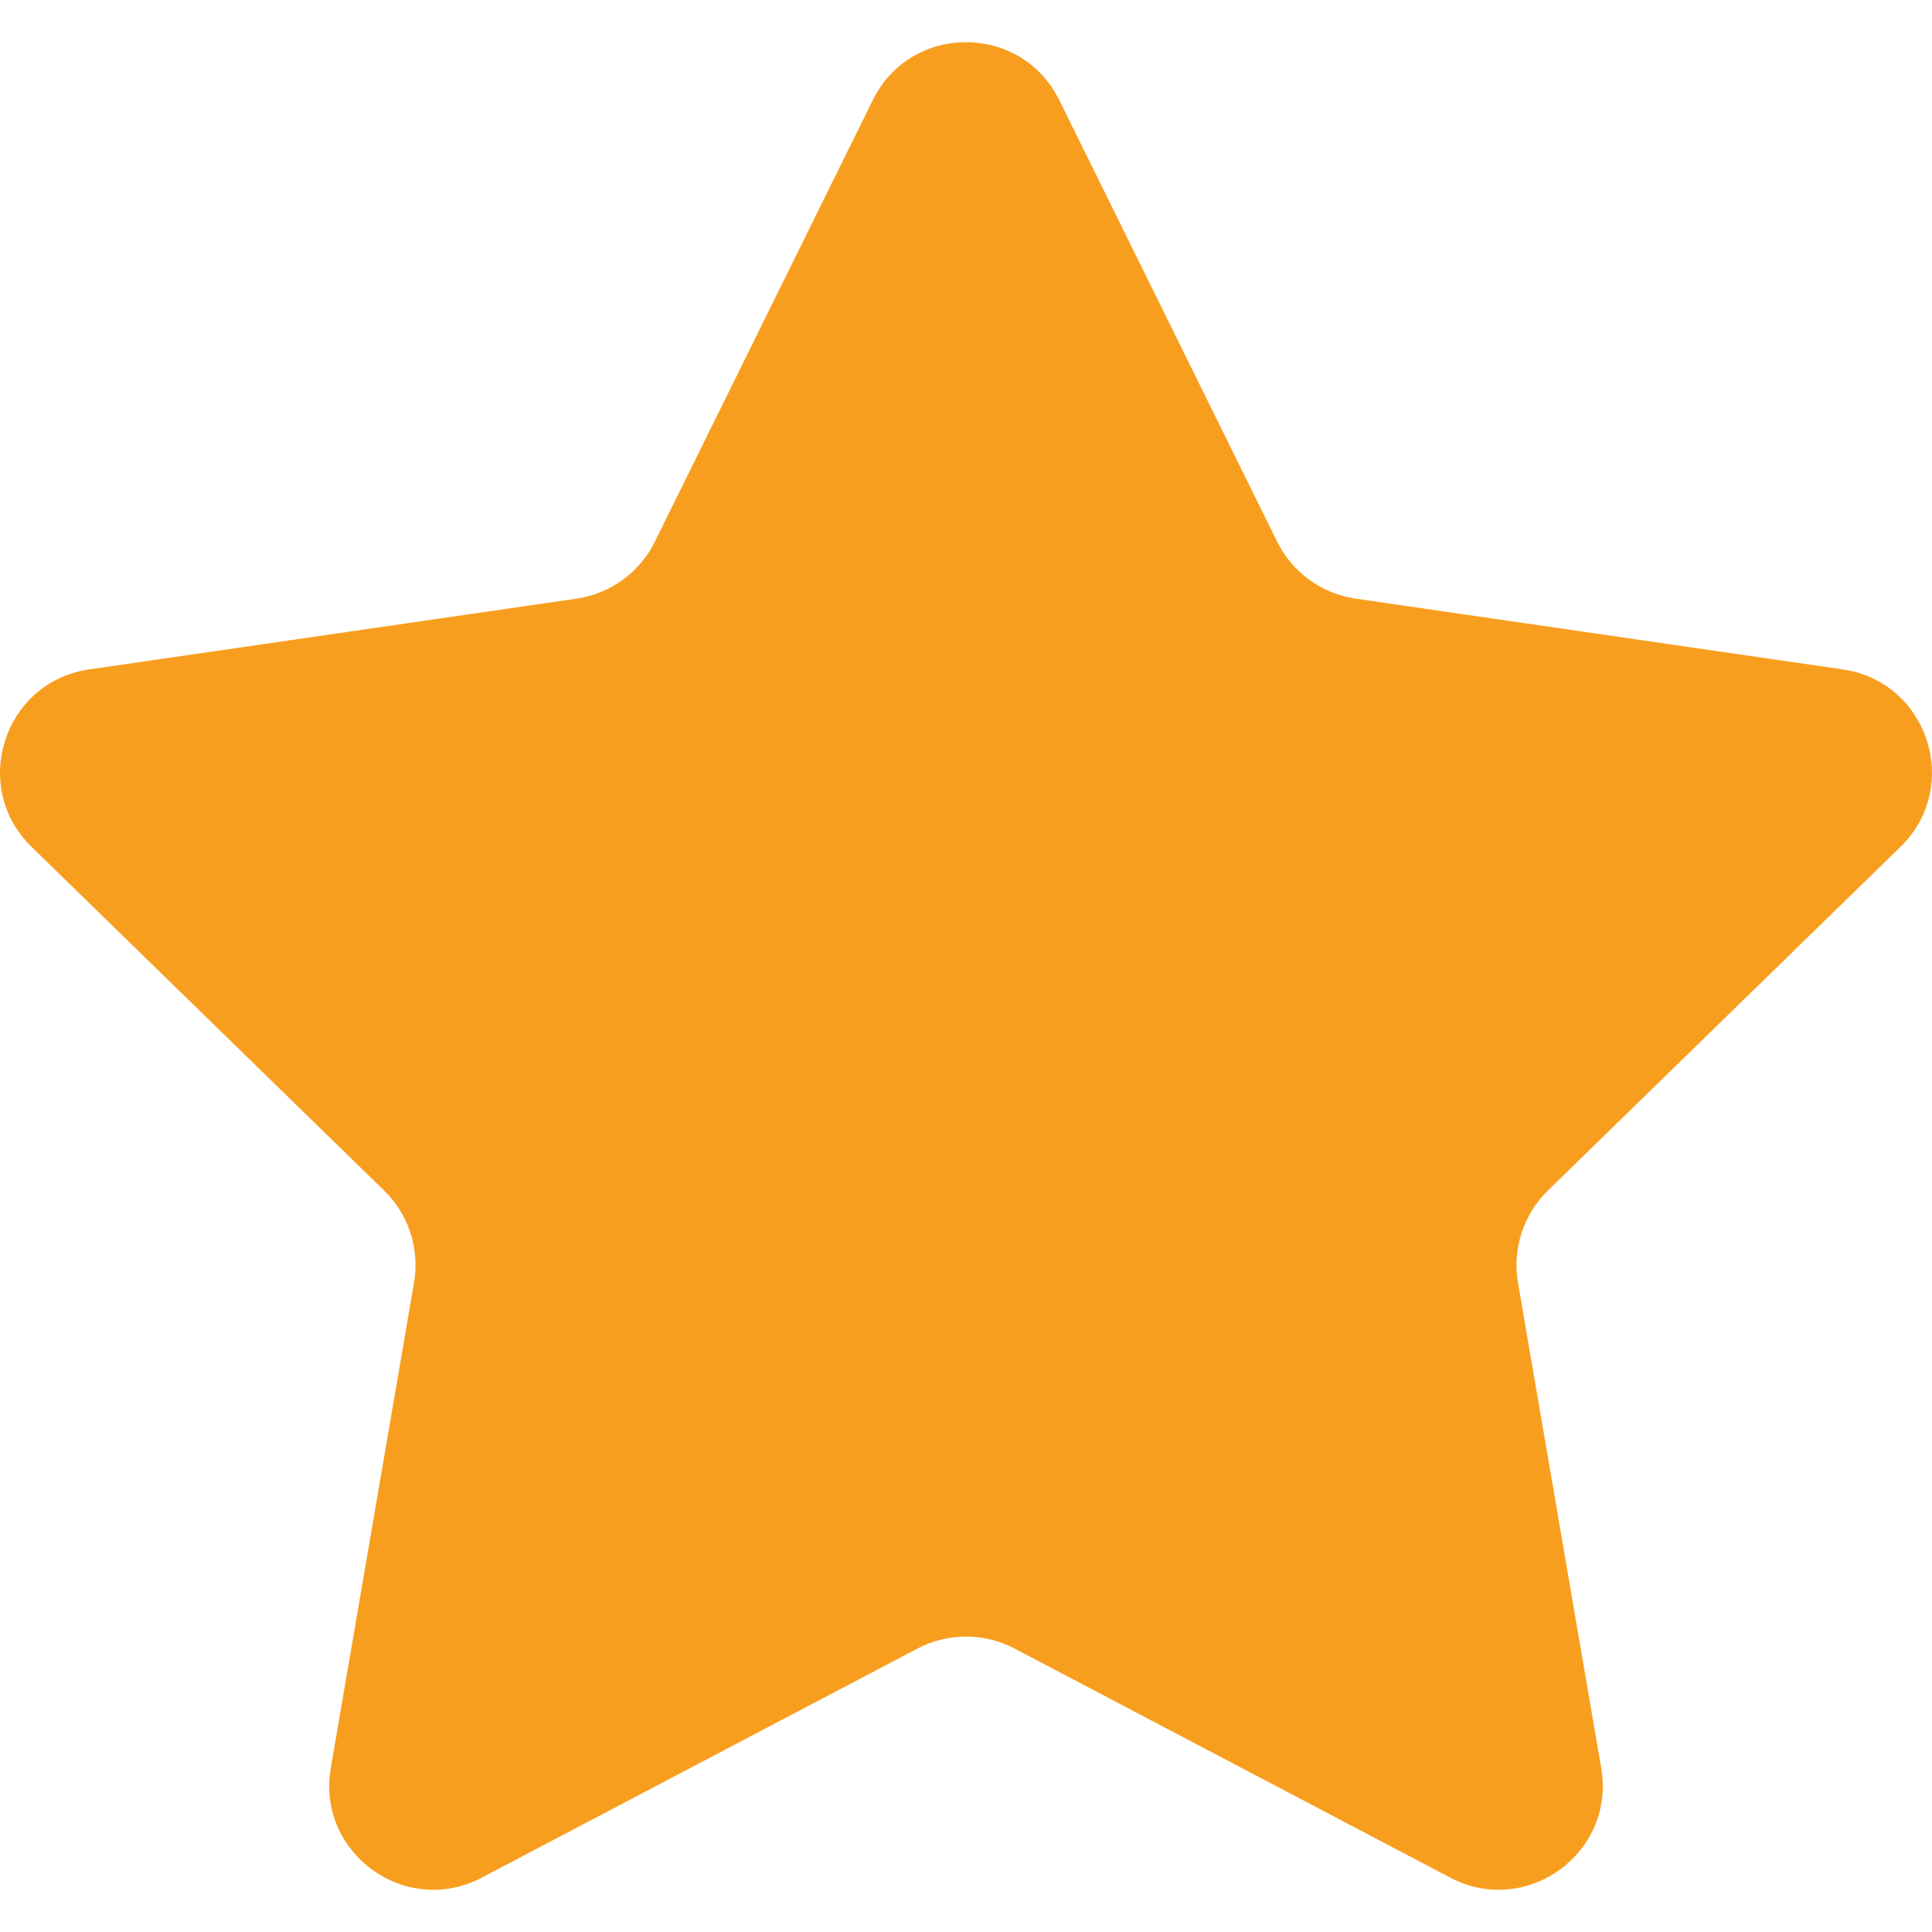 <svg width="27" height="27" viewBox="0 0 27 27" fill="none" xmlns="http://www.w3.org/2000/svg">
<g clip-path="url(#clip0_1_613)">
<path d="M14.804 1.4L17.849 7.571C18.061 8 18.47 8.297 18.944 8.366L25.753 9.355C26.946 9.529 27.422 10.994 26.559 11.835L21.632 16.638C21.29 16.972 21.133 17.454 21.214 17.925L22.377 24.707C22.581 25.895 21.334 26.801 20.267 26.24L14.177 23.038C13.753 22.816 13.247 22.816 12.823 23.038L6.733 26.24C5.666 26.801 4.419 25.895 4.623 24.707L5.786 17.925C5.867 17.454 5.711 16.972 5.368 16.638L0.441 11.835C-0.422 10.994 0.054 9.528 1.247 9.355L8.057 8.366C8.53 8.297 8.94 8 9.151 7.571L12.197 1.4C12.729 0.319 14.27 0.319 14.804 1.4Z" fill="#F89E1F"/>
</g>
<defs>
<clipPath id="clip0_1_613">
<rect width="27" height="27" fill="white"/>
</clipPath>
</defs>
</svg>
